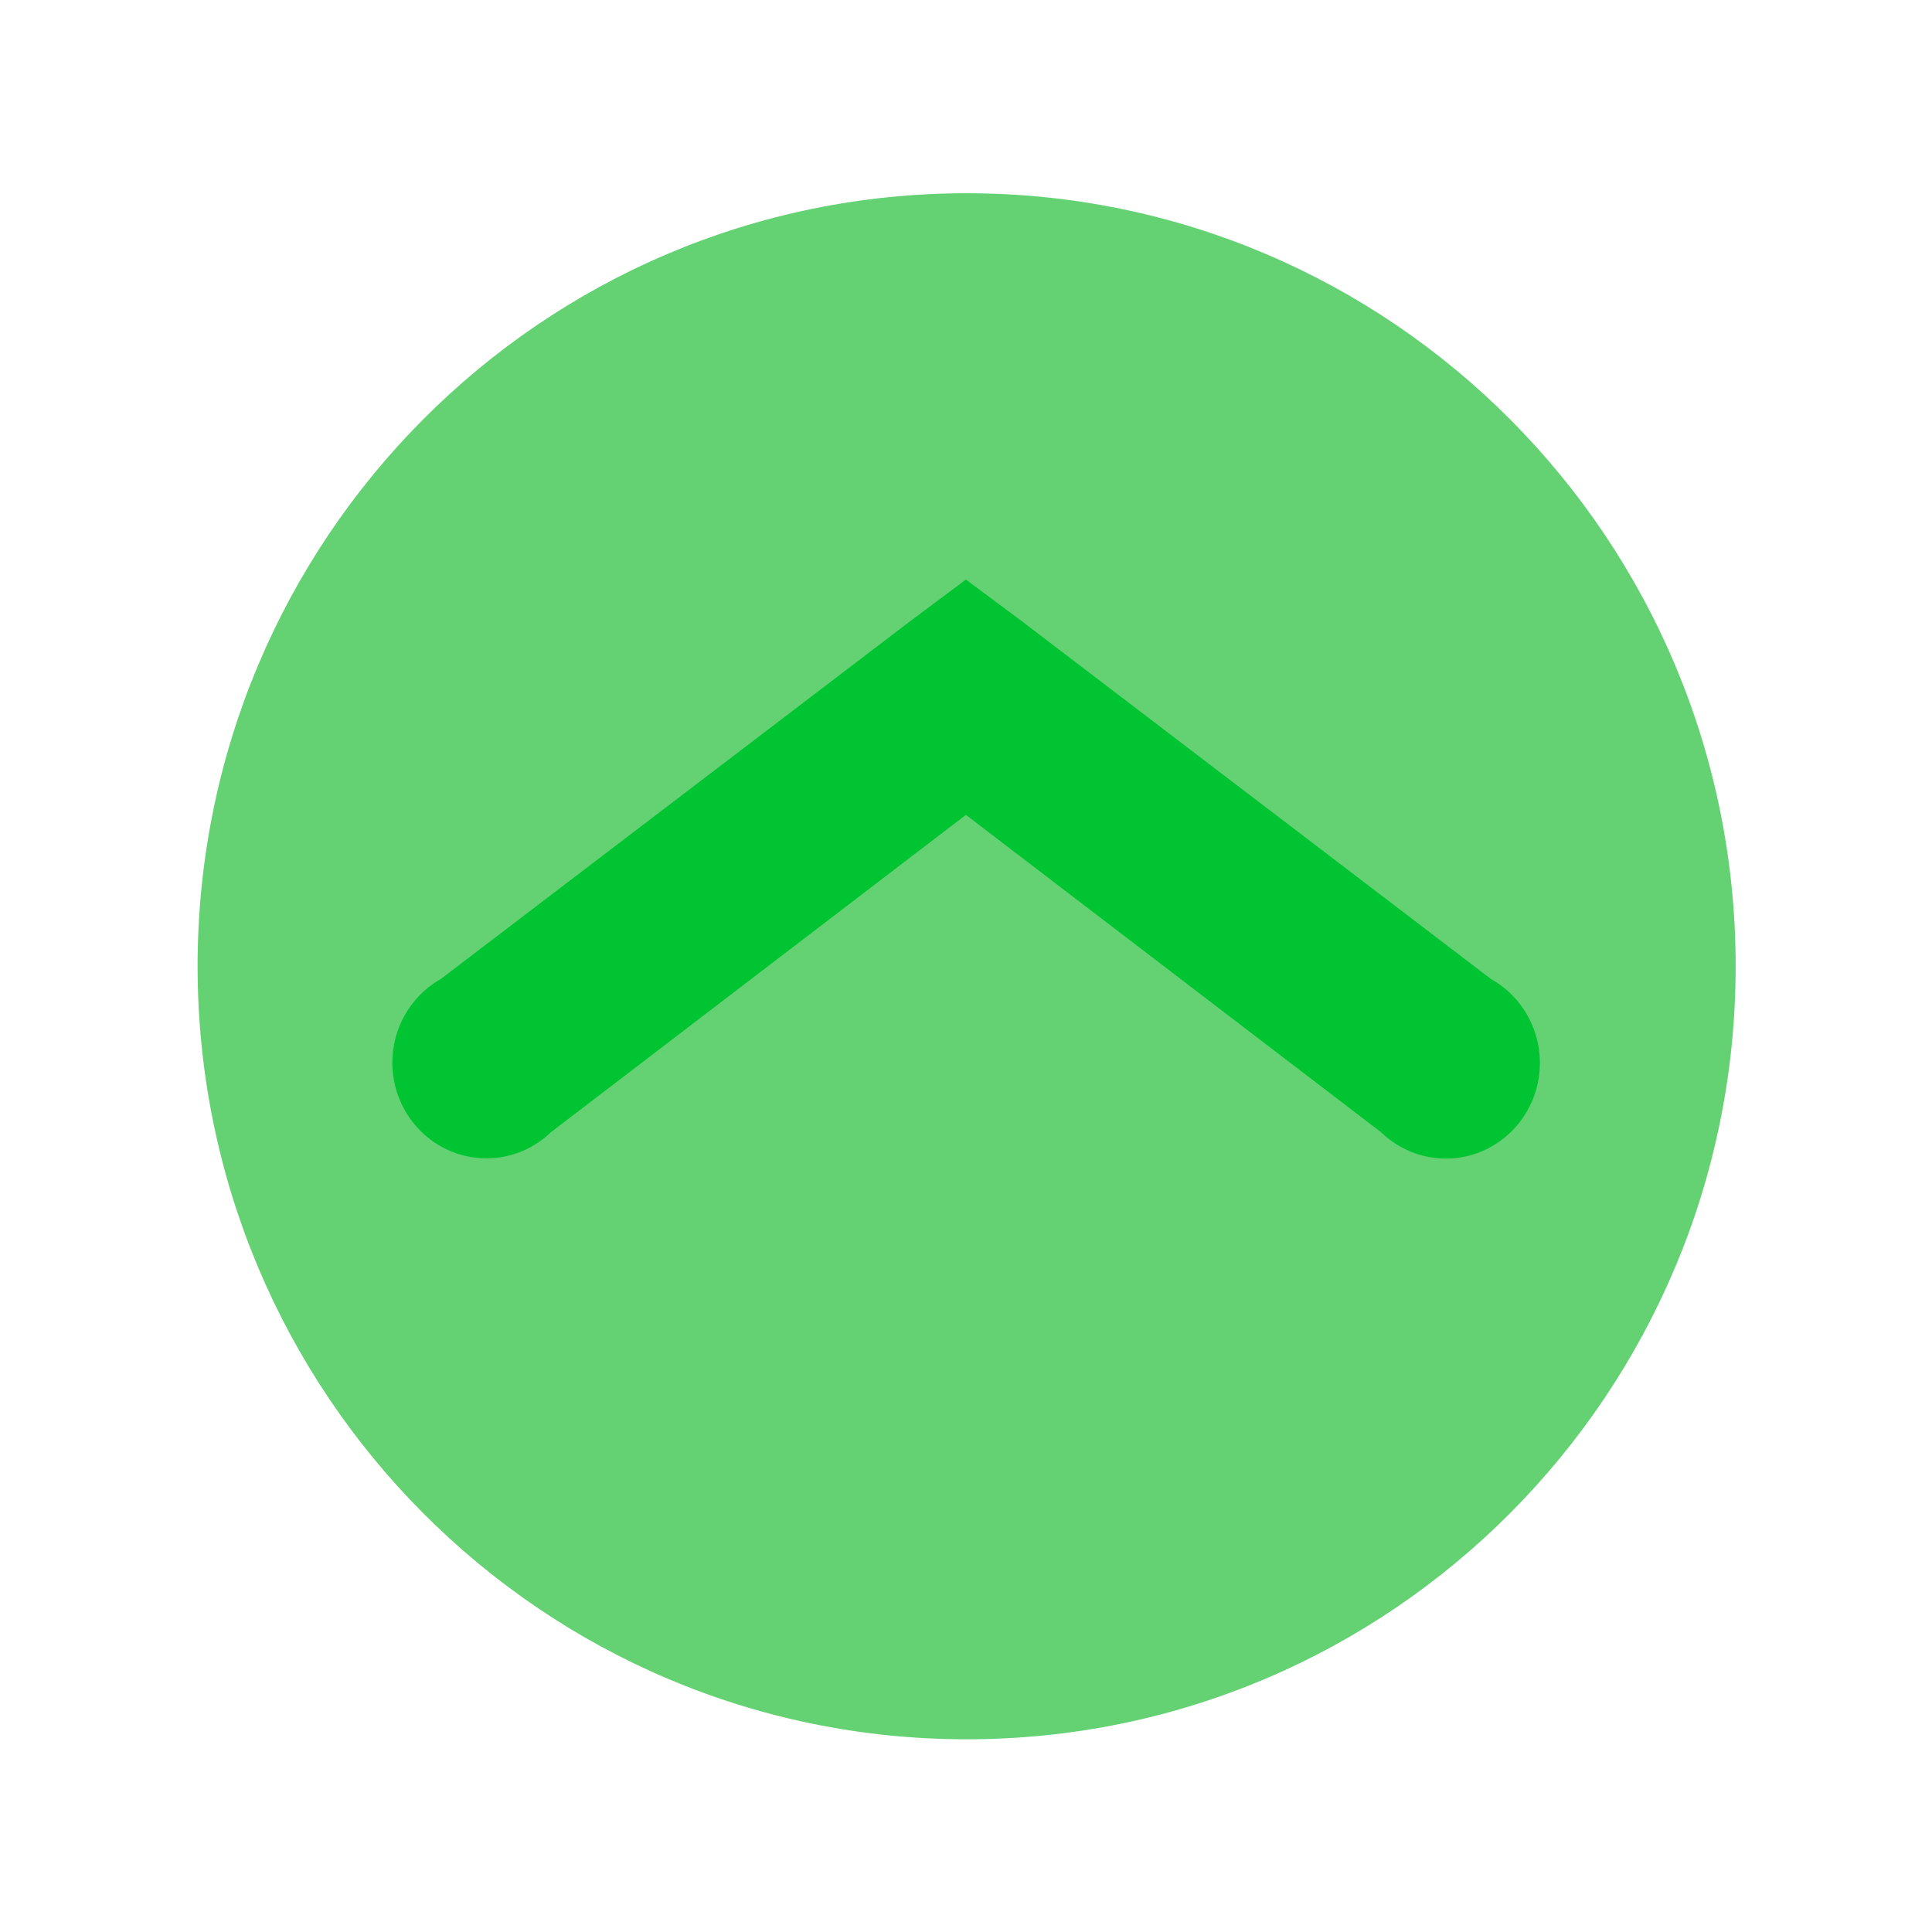 <?xml version="1.0" encoding="UTF-8" standalone="no"?>
<!-- Created with Inkscape (http://www.inkscape.org/) -->

<svg
   xmlns:dc="http://purl.org/dc/elements/1.1/"
   xmlns:cc="http://creativecommons.org/ns#"
   xmlns:rdf="http://www.w3.org/1999/02/22-rdf-syntax-ns#"
   xmlns:svg="http://www.w3.org/2000/svg"
   xmlns="http://www.w3.org/2000/svg"
   xmlns:sodipodi="http://sodipodi.sourceforge.net/DTD/sodipodi-0.dtd"
   xmlns:inkscape="http://www.inkscape.org/namespaces/inkscape"
   width="10.667"
   height="10.667"
   id="svg3795"
   version="1.1"
   inkscape:version="0.92.0 r"
   sodipodi:docname="maximize.svg">
  <defs
     id="defs3797" />
  <sodipodi:namedview
     id="base"
     pagecolor="#808080"
     bordercolor="#ffffff"
     borderopacity="1"
     inkscape:pageopacity="0.50196078"
     inkscape:pageshadow="0"
     inkscape:zoom="32"
     inkscape:cx="-2.3236921"
     inkscape:cy="4.221762"
     inkscape:document-units="px"
     inkscape:current-layer="svg3795"
     showgrid="true"
     inkscape:window-width="1366"
     inkscape:window-height="736"
     inkscape:window-x="0"
     inkscape:window-y="0"
     inkscape:window-maximized="1"
     inkscape:pagecheckerboard="true"
     borderlayer="true">
    <inkscape:grid
       type="xygrid"
       id="grid3556"
       empspacing="5"
       visible="true"
       enabled="true"
       snapvisiblegridlinesonly="true"
       originx="0"
       originy="0"
       spacingx="1.067"
       spacingy="1.067" />
  </sodipodi:namedview>
  <path
     id="path17"
     style="fill:#62d171;fill-opacity:0.981;stroke-width:0.185"
     d="m 5.337,1.067 c 2.345,0 4.246,1.911 4.246,4.268 0,2.357 -1.901,4.268 -4.246,4.268 -2.345,0 -4.246,-1.911 -4.246,-4.268 0,-2.357 1.901,-4.268 4.246,-4.268 z"
     inkscape:connector-curvature="0" />
  <path
     style="color:#000000;font-style:normal;font-variant:normal;font-weight:normal;font-stretch:normal;font-size:medium;line-height:normal;font-family:Sans;-inkscape-font-specification:Sans;text-indent:0;text-align:start;text-decoration:none;text-decoration-line:none;letter-spacing:normal;word-spacing:normal;text-transform:none;writing-mode:lr-tb;direction:ltr;baseline-shift:baseline;text-anchor:start;display:inline;overflow:visible;visibility:visible;fill:#01c432;fill-opacity:1;stroke:none;stroke-width:1.739;marker:none;enable-background:accumulate"
     d="M 5.333,3.2 5.029,3.427 2.433,5.406 A 0.519,0.528 0 1 0 3.042,6.251 L 5.333,4.499 7.625,6.251 A 0.519,0.528 0 1 0 8.233,5.406 L 5.638,3.427 Z"
     id="path2998-3"
     inkscape:connector-curvature="0" />
</svg>
